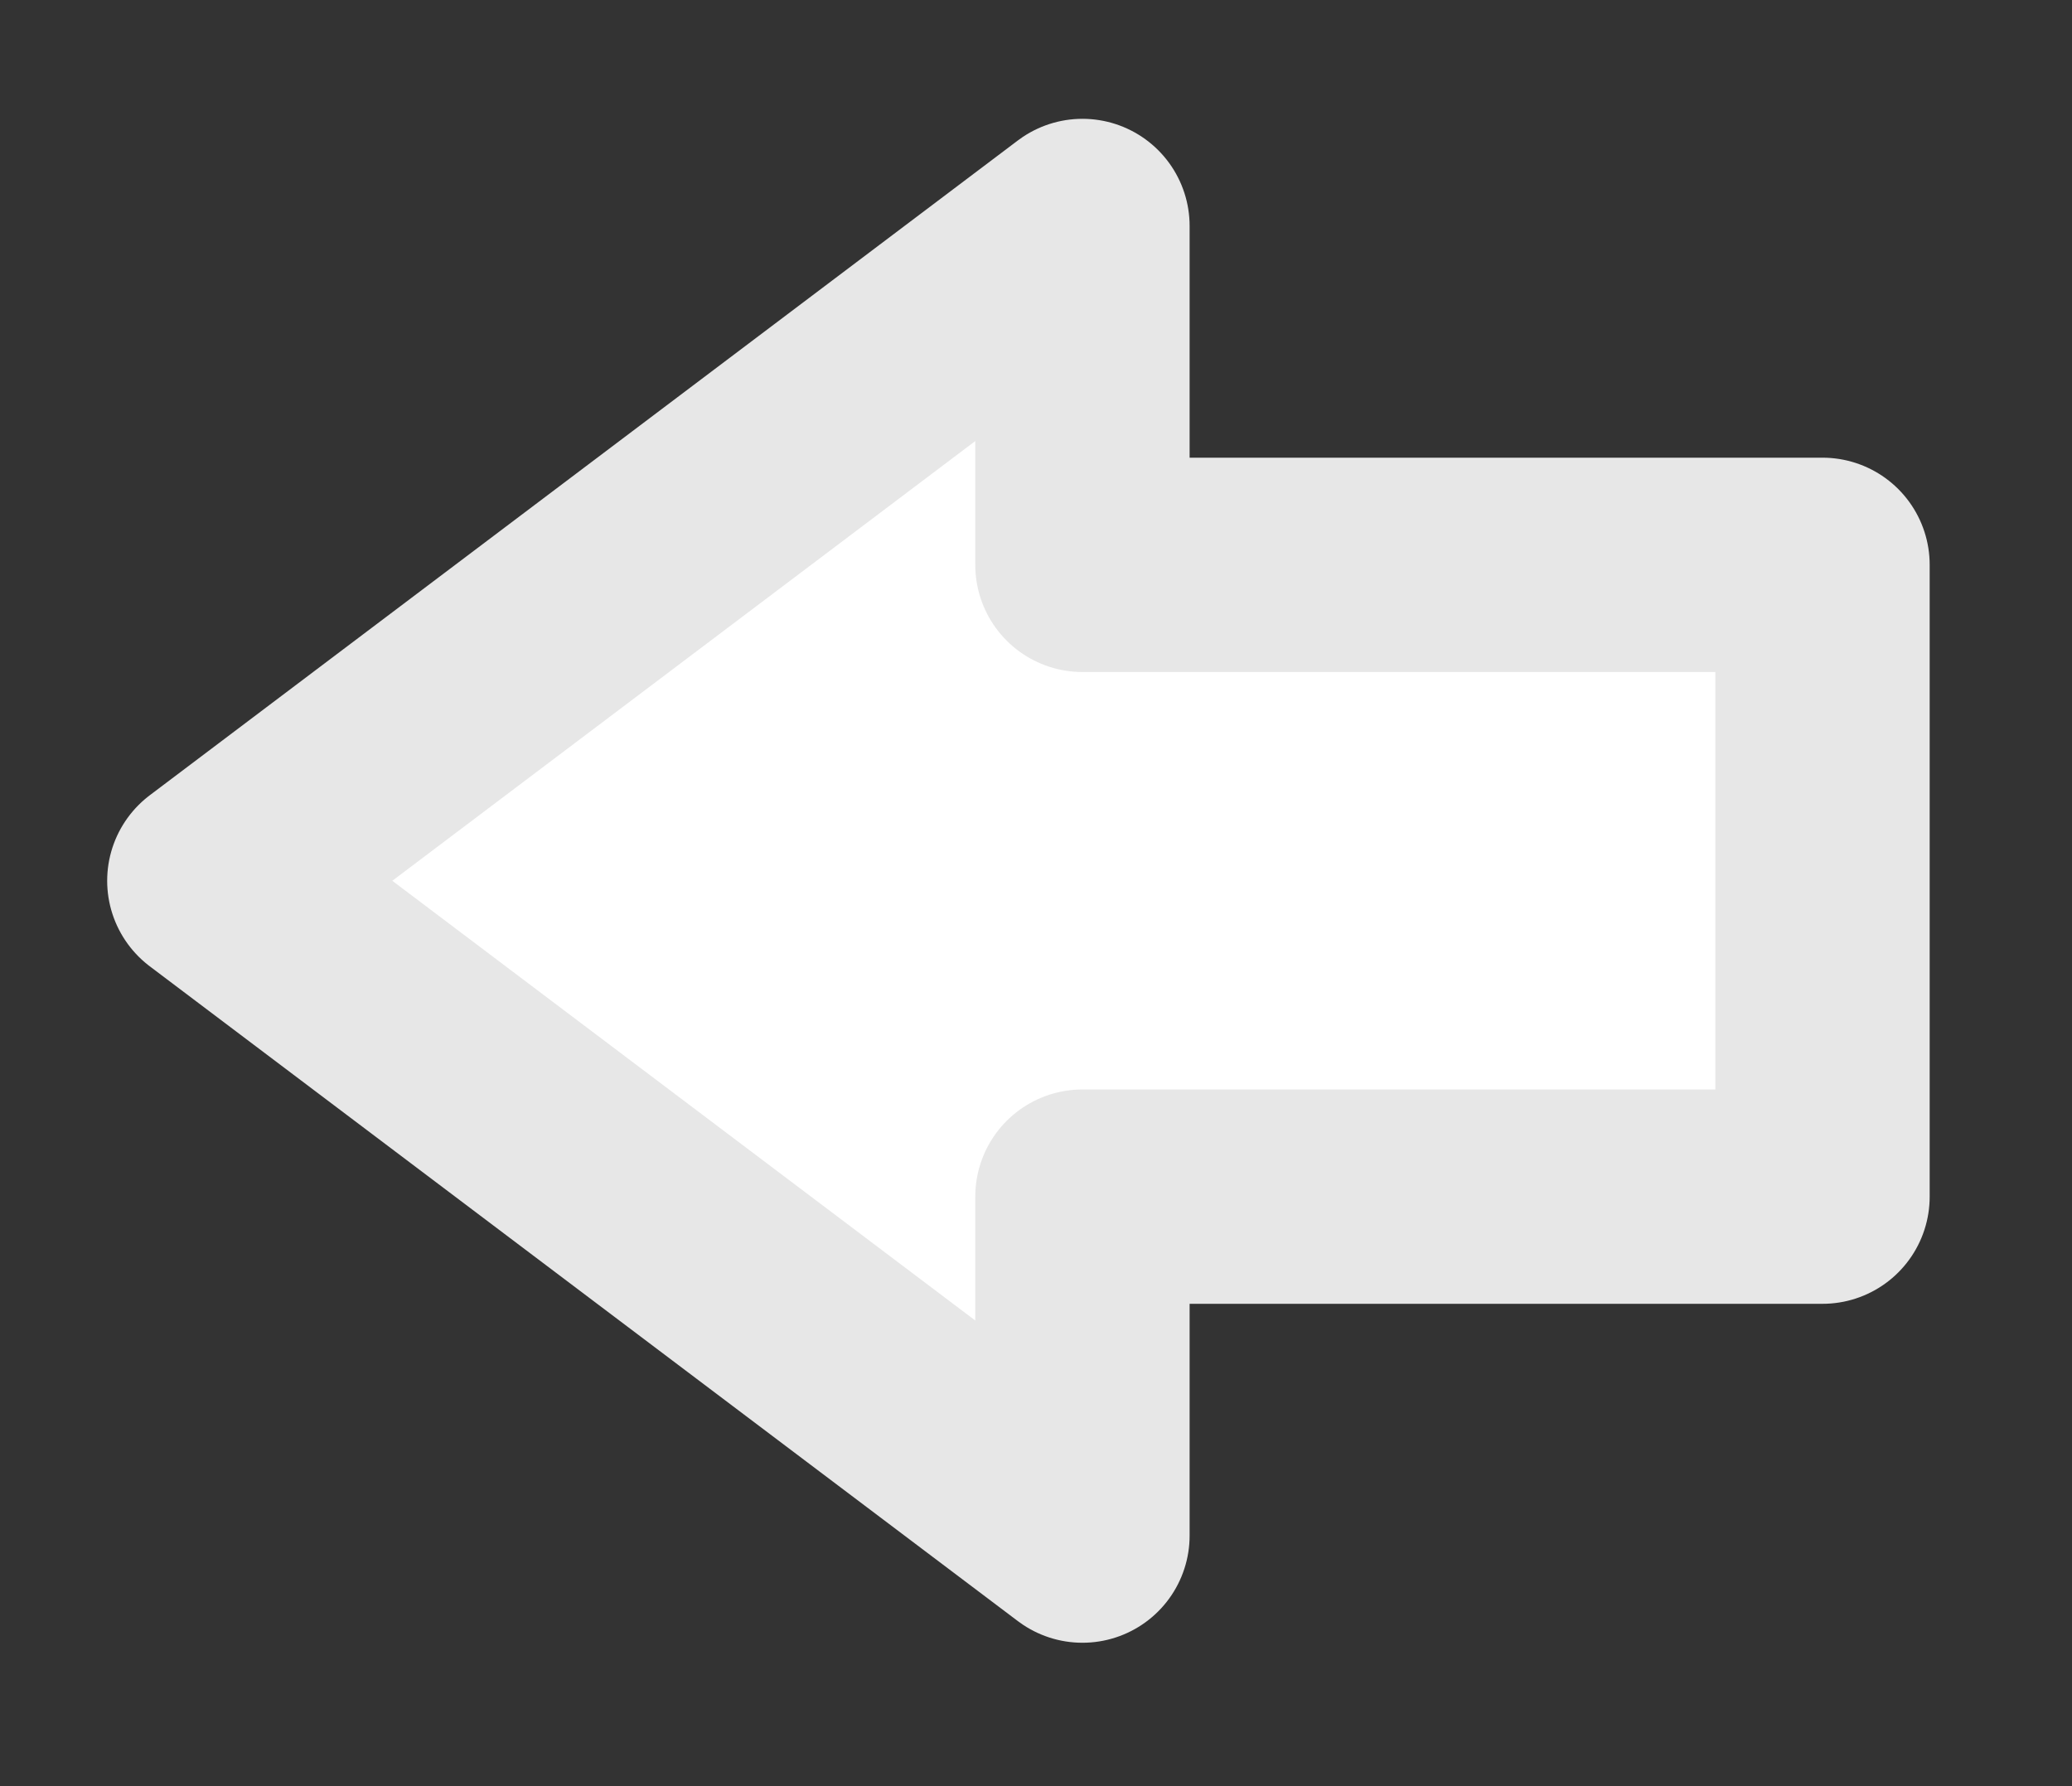 <svg xmlns="http://www.w3.org/2000/svg" width="29" height="25"><rect width="100%" height="100%" fill="#333333" stroke="none"/><path d="M25.508 16.749H15.15v4.744L3 12.328l12.15-9.165v4.743h10.358v8.843z" fill="#fff" stroke="#e7e7e7" stroke-linejoin="round" stroke-width="3" fill-rule="evenodd"/></svg>
